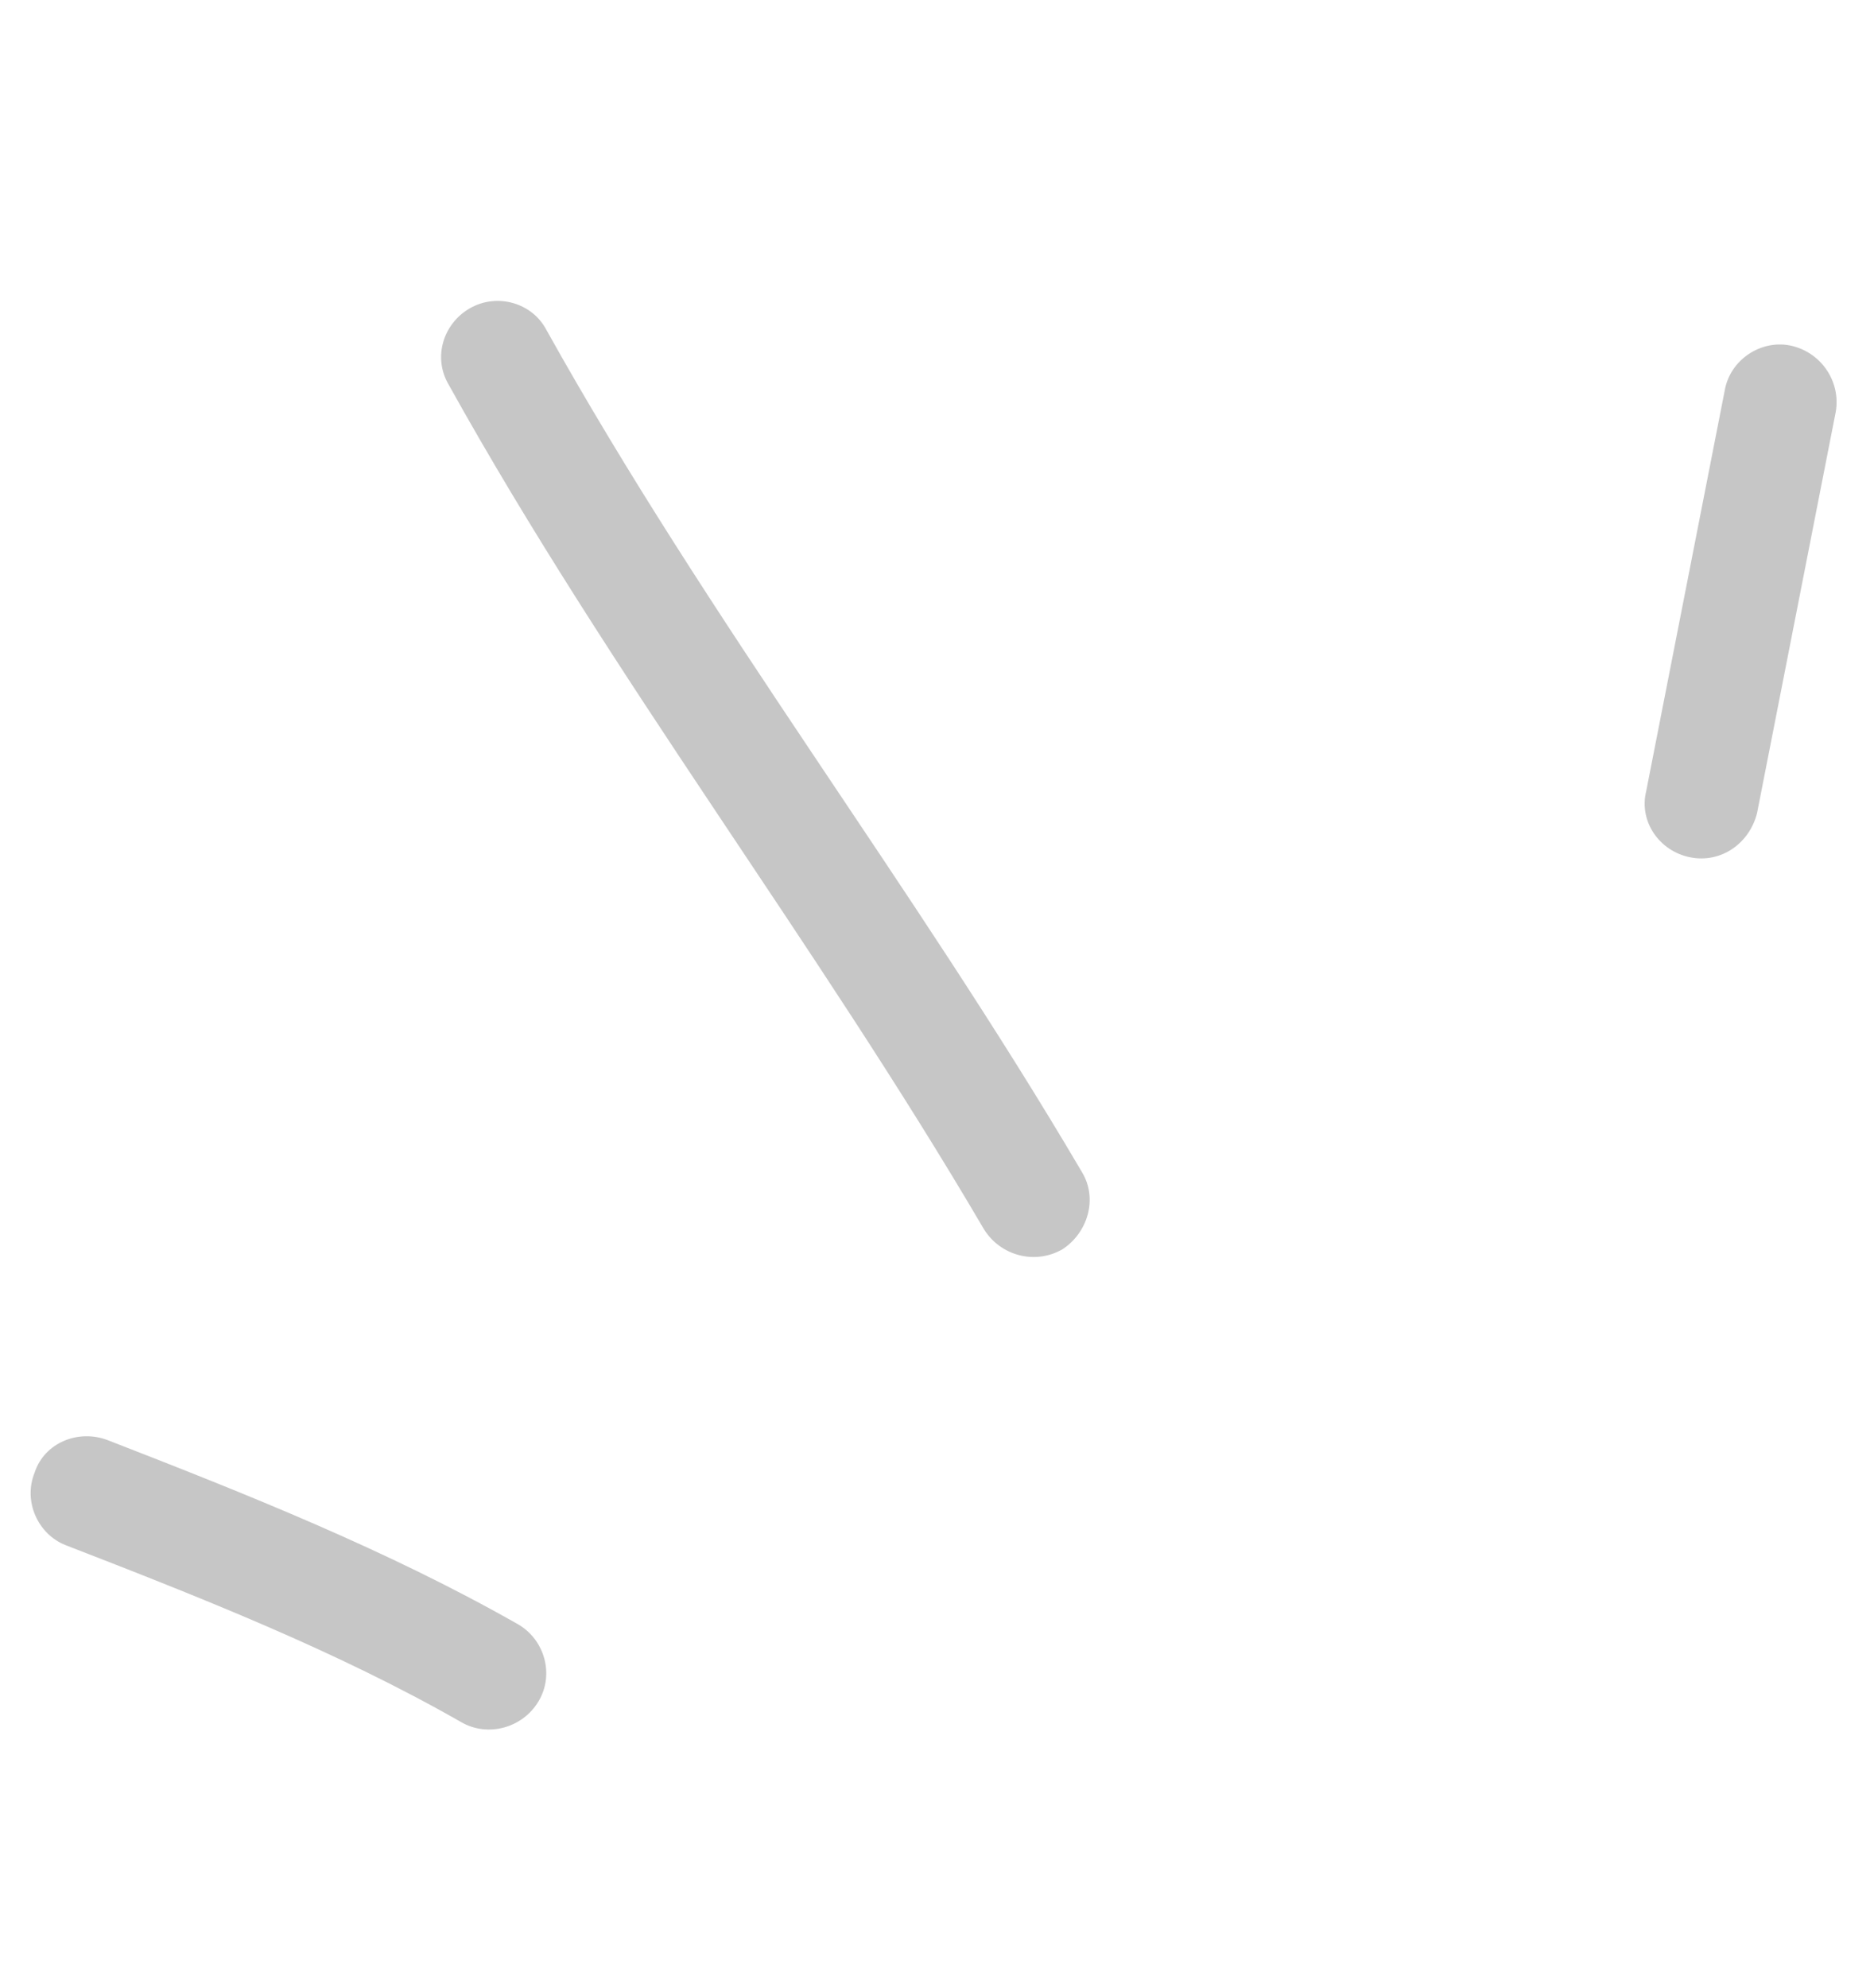 <svg width="83" height="88" viewBox="0 0 83 88" fill="none" xmlns="http://www.w3.org/2000/svg">
<path fill-rule="evenodd" clip-rule="evenodd" d="M22.947 71.913C17.169 68.627 10.884 66.133 4.776 63.761C3.459 63.255 1.963 63.884 1.537 65.187C1.013 66.468 1.682 67.924 2.902 68.406C8.823 70.7 14.925 73.096 20.429 76.244C21.6 76.922 23.145 76.51 23.854 75.317C24.562 74.126 24.118 72.591 22.947 71.913Z" fill="#C6C6C6"/>
<path fill-rule="evenodd" clip-rule="evenodd" d="M47.911 51.876C40.448 39.192 31.397 27.508 24.196 14.599C23.566 13.404 22.026 12.966 20.829 13.638C19.631 14.312 19.153 15.825 19.88 17.044C27.074 29.983 36.117 41.696 43.573 54.41C44.306 55.606 45.855 56.005 47.059 55.306C48.166 54.585 48.645 53.072 47.911 51.876Z" fill="#C6C6C6"/>
<path fill-rule="evenodd" clip-rule="evenodd" d="M76.388 17.29C75.229 23.201 74.07 29.112 72.911 35.024C72.579 36.361 73.487 37.684 74.862 37.956C76.237 38.227 77.49 37.33 77.822 35.991C78.983 30.071 80.145 24.151 81.306 18.232C81.541 16.87 80.631 15.555 79.254 15.29C77.974 15.05 76.623 15.93 76.388 17.29Z" fill="#C6C6C6"/>
</svg>
